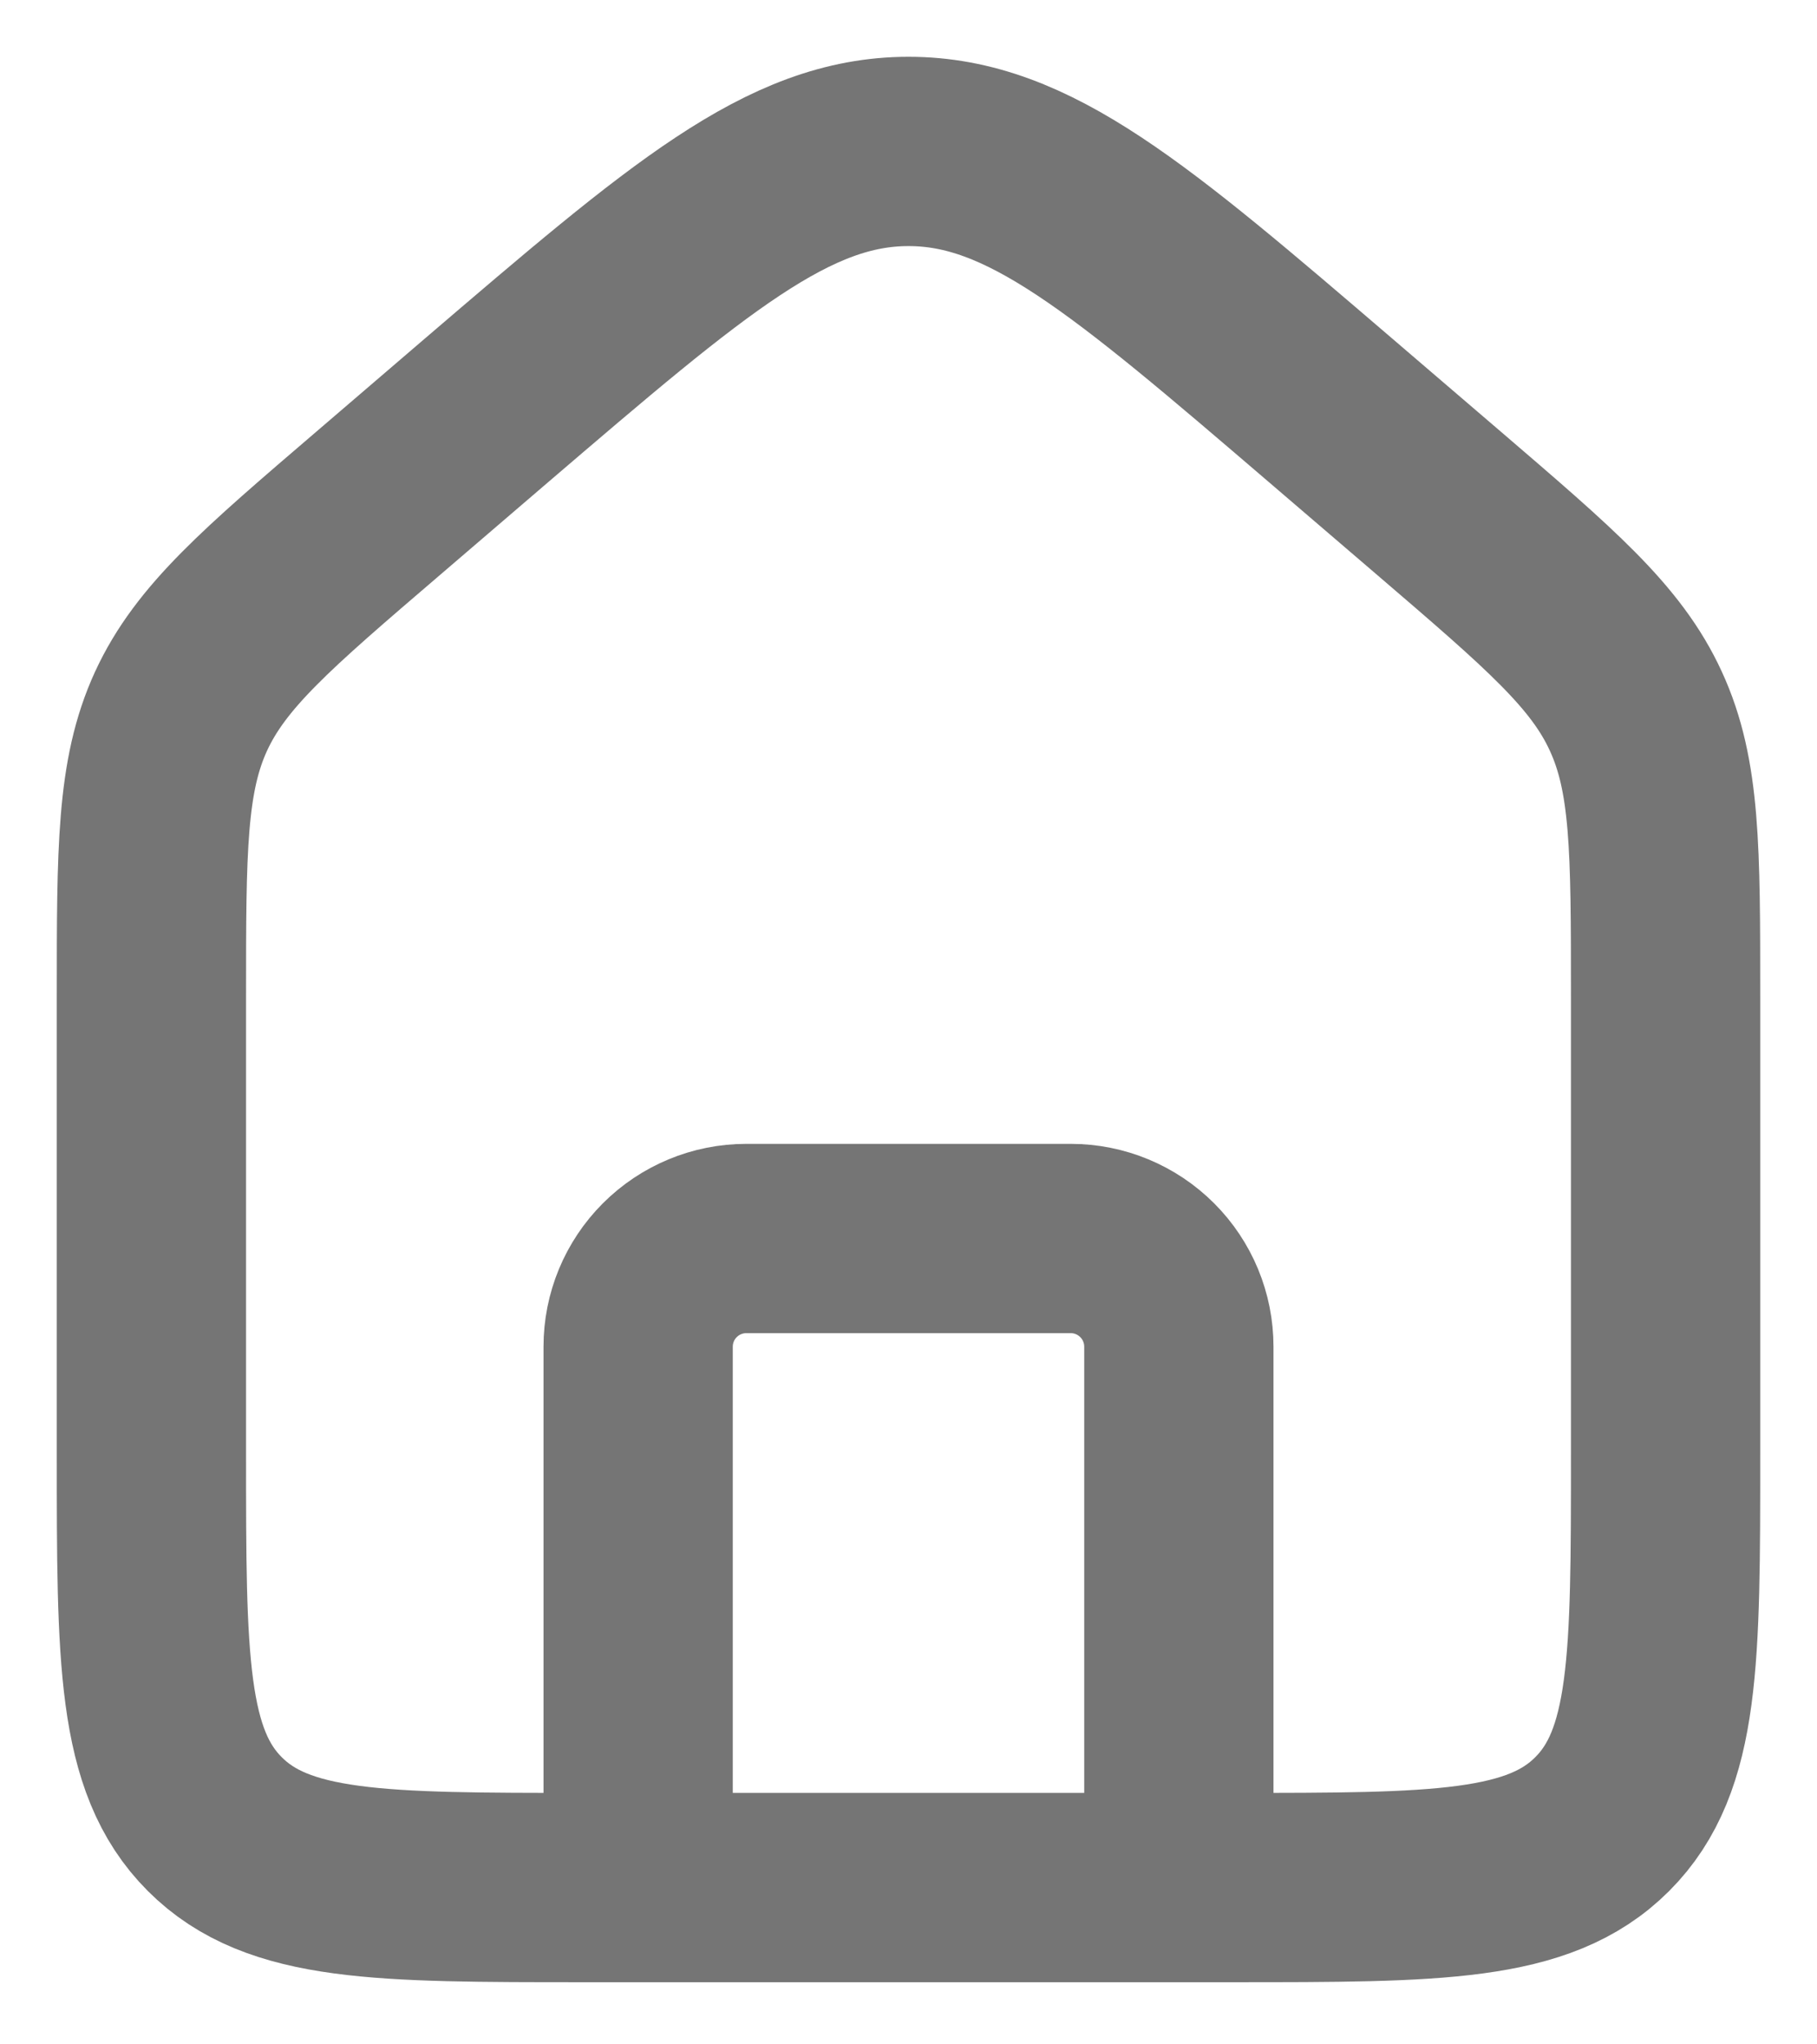 <svg width="24" height="27" viewBox="0 0 24 27" fill="none" xmlns="http://www.w3.org/2000/svg">
<path d="M2 13.157C2 11.217 2 10.247 2.391 9.394C2.784 8.541 3.52 7.911 4.993 6.649L6.421 5.424C9.086 3.143 10.414 2 12 2C13.586 2 14.916 3.141 17.579 5.423L19.007 6.647C20.479 7.91 21.216 8.54 21.607 9.393C22 10.246 22 11.216 22 13.156V19.214C22 21.909 22 23.254 21.163 24.091C20.326 24.929 18.98 24.929 16.286 24.929H7.714C5.02 24.929 3.674 24.929 2.837 24.091C2 23.254 2 21.909 2 19.214V13.157Z" stroke="#757575" stroke-width="2.5"/>
<path d="M15.571 24.929V17.786C15.571 17.407 15.421 17.044 15.153 16.776C14.885 16.508 14.522 16.357 14.143 16.357H9.857C9.478 16.357 9.115 16.508 8.847 16.776C8.579 17.044 8.429 17.407 8.429 17.786V24.929" stroke="#757575" stroke-width="2.5" stroke-linecap="round" stroke-linejoin="round"/>
</svg>
